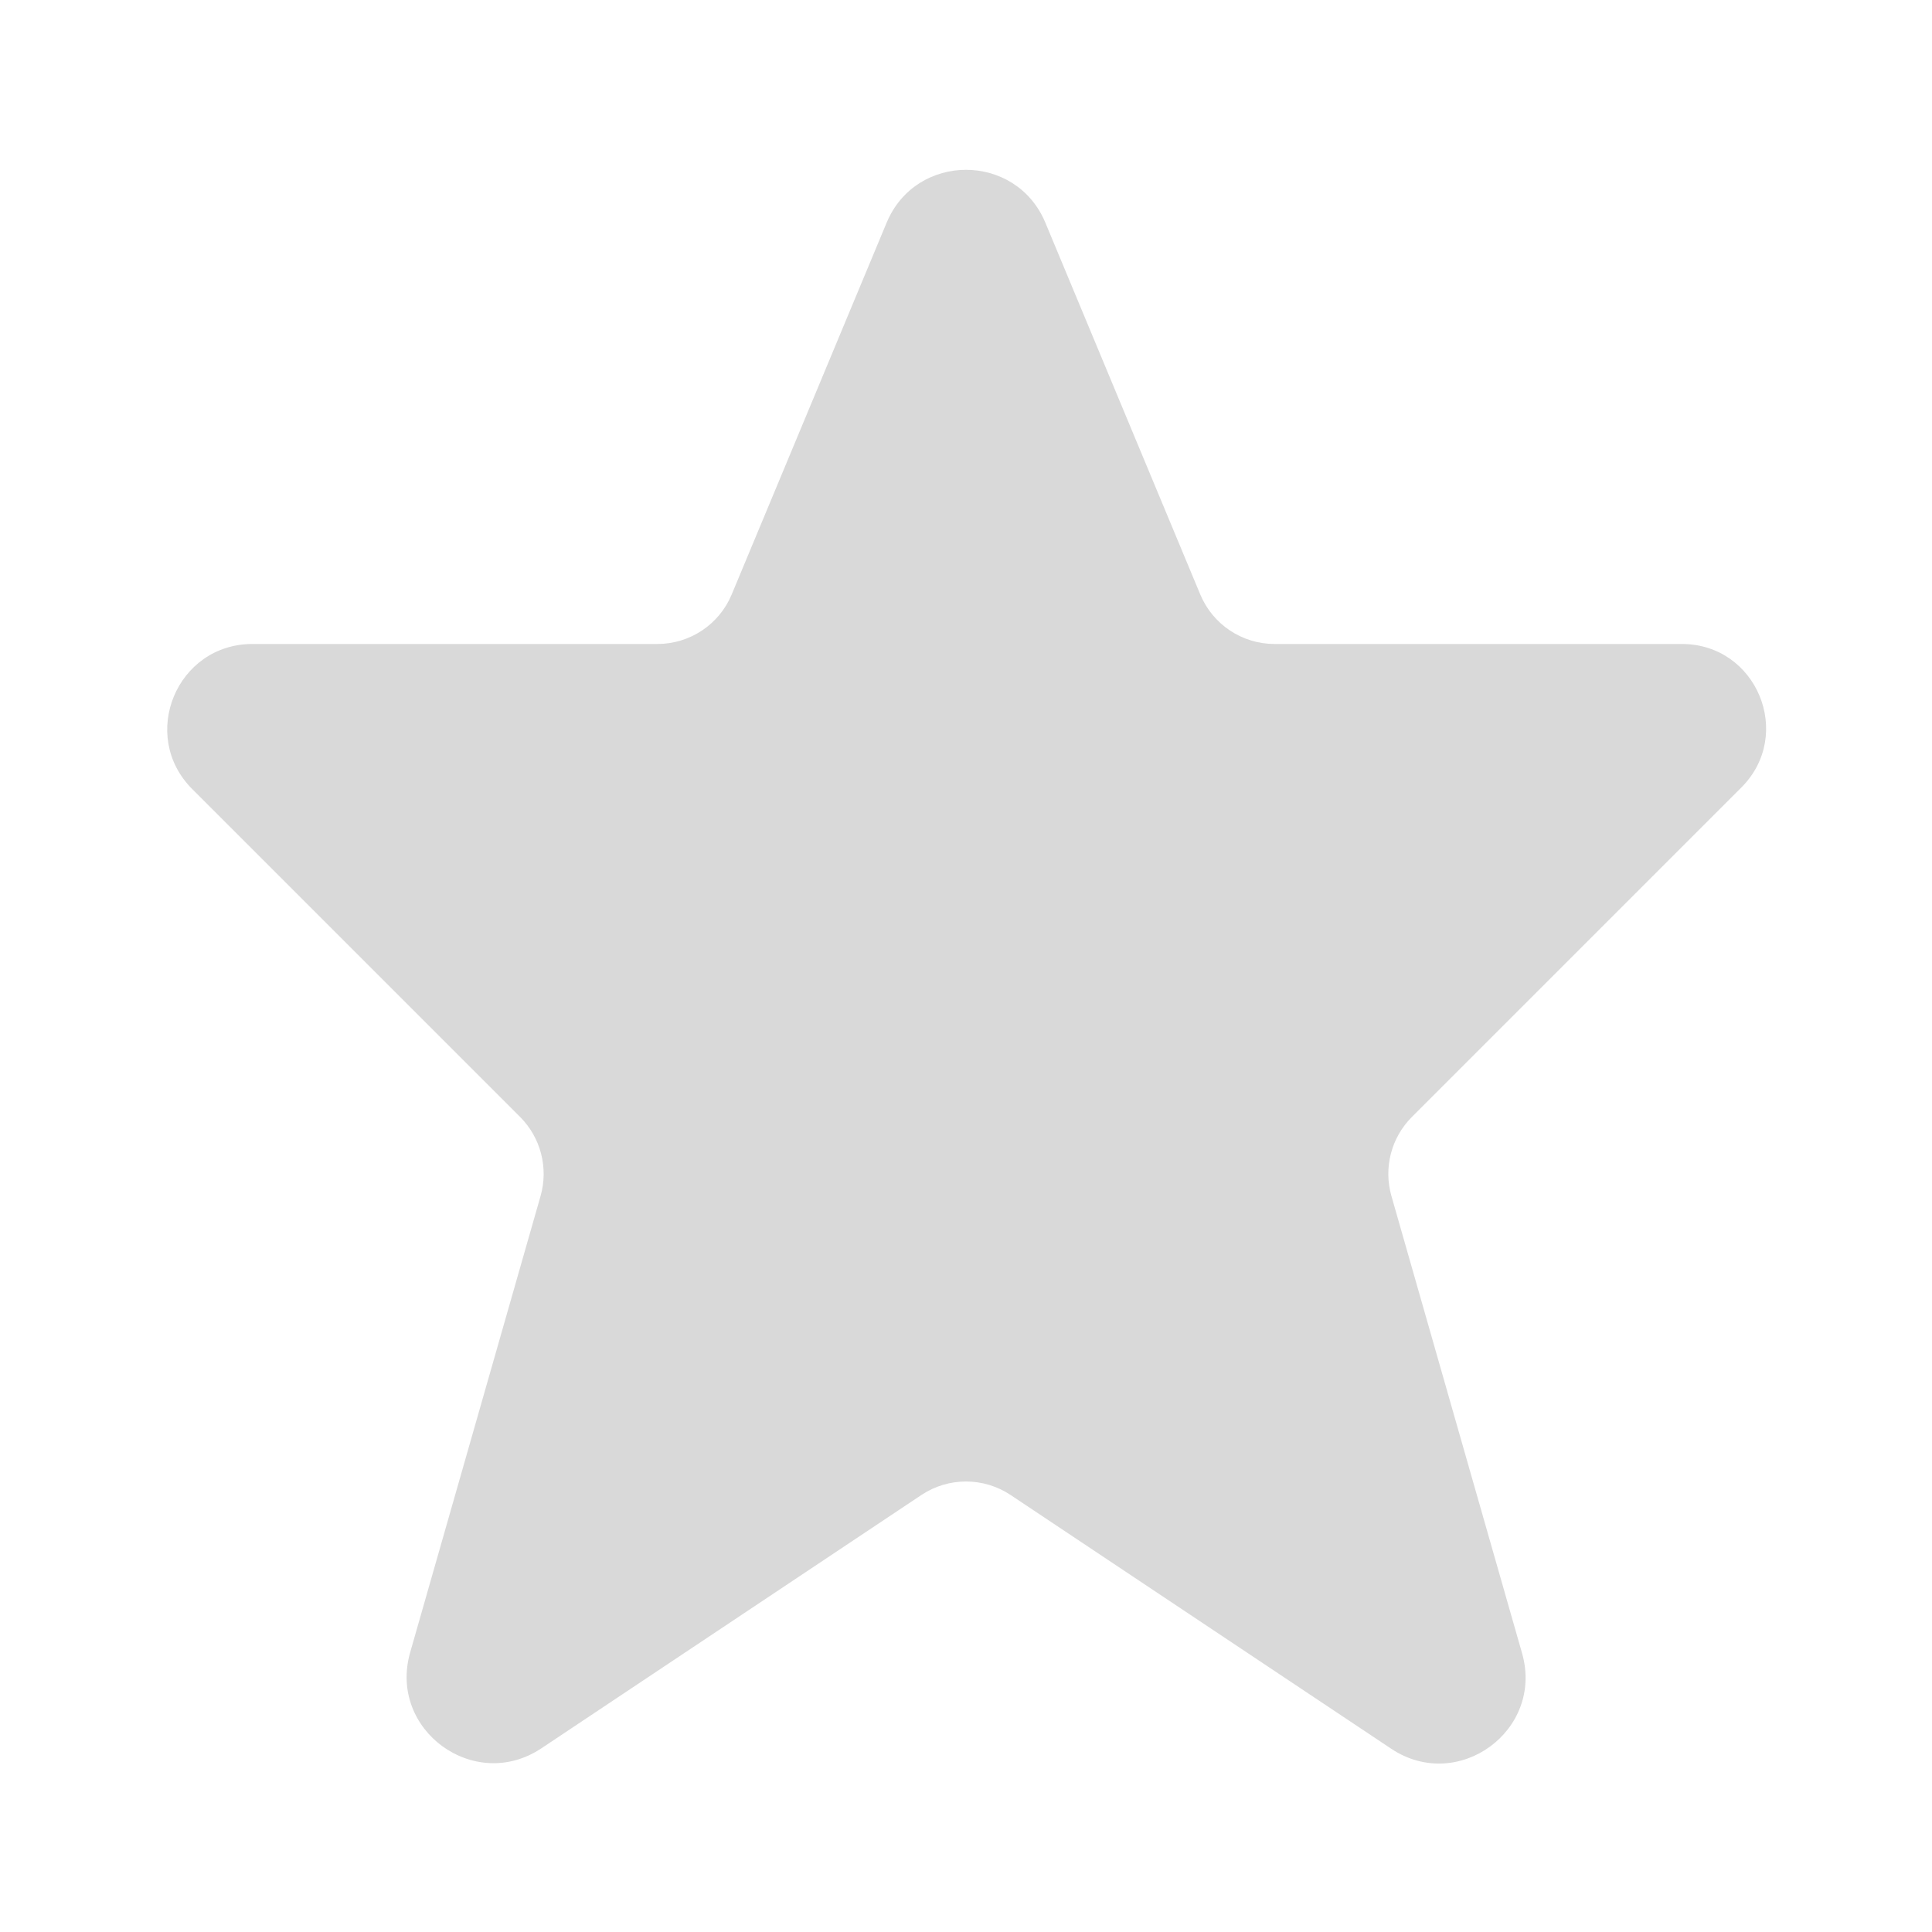 <svg width="55" height="55" viewBox="0 0 55 55" fill="none" xmlns="http://www.w3.org/2000/svg">
<g id="star-svgrepo-com (2) 1" clip-path="url(#clip0_22_421)">
<path id="Vector" fill-rule="evenodd" clip-rule="evenodd" d="M25.24 6.341C26.077 4.332 28.923 4.332 29.76 6.341L34.169 16.923C34.525 17.777 35.359 18.333 36.284 18.333H47.88C50.012 18.333 51.08 20.911 49.572 22.419L40.194 31.797C39.605 32.385 39.382 33.247 39.611 34.047L43.33 47.064C43.958 49.262 41.507 51.051 39.605 49.783L28.771 42.56C28.001 42.047 26.998 42.047 26.229 42.56L15.412 49.771C13.504 51.043 11.046 49.248 11.676 47.043L15.389 34.047C15.617 33.247 15.394 32.385 14.806 31.797L5.474 22.465C3.949 20.94 5.029 18.333 7.185 18.333H18.715C19.64 18.333 20.475 17.777 20.83 16.923L25.24 6.341Z" fill="#D9D9D9"/>
</g>
<defs>
<clipPath id="clip0_22_421">
<rect width="55" height="55" fill="white"/>
</clipPath>
</defs>
</svg>

